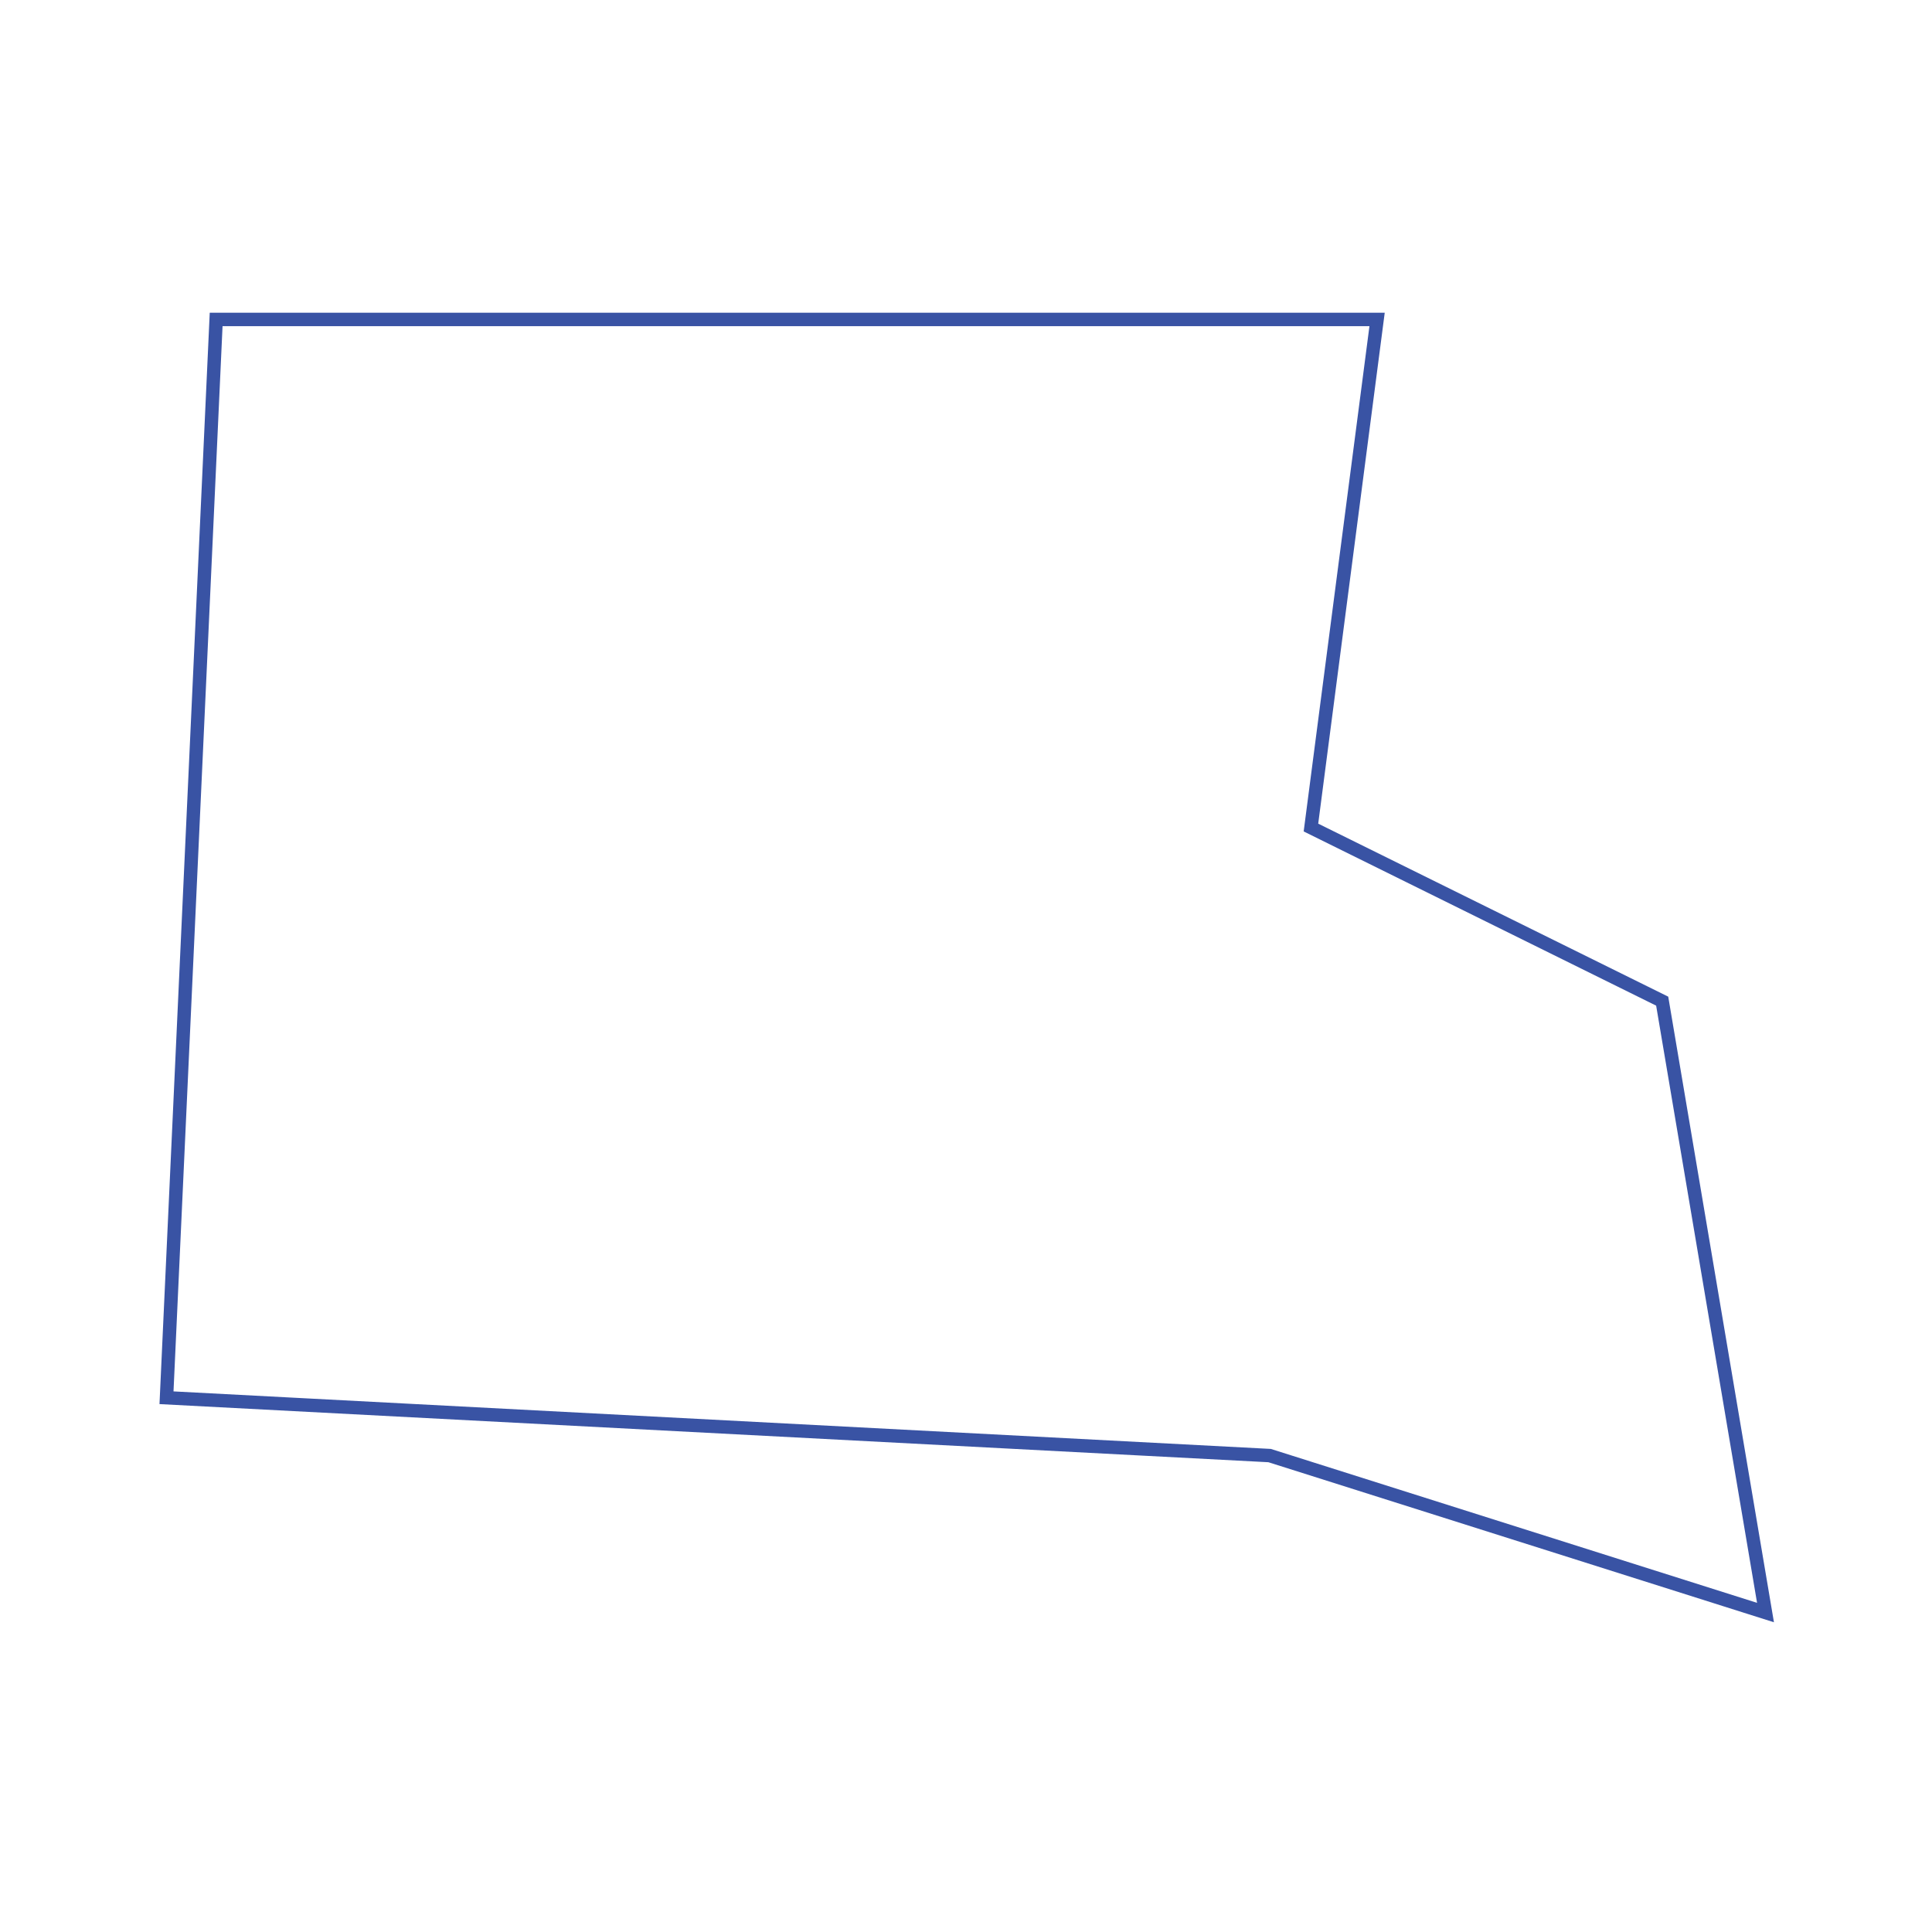 <svg xmlns="http://www.w3.org/2000/svg" viewBox="0 0 144 144"><defs><style>.a{fill:none;stroke:#3953a4;stroke-miterlimit:10;}</style></defs><polygon class="a" points="16.11 23.81 12.41 104.18 94.63 108.49 131.59 120.19 123.89 74.62 97.71 61.68 102.64 23.81 16.11 23.81"/></svg>